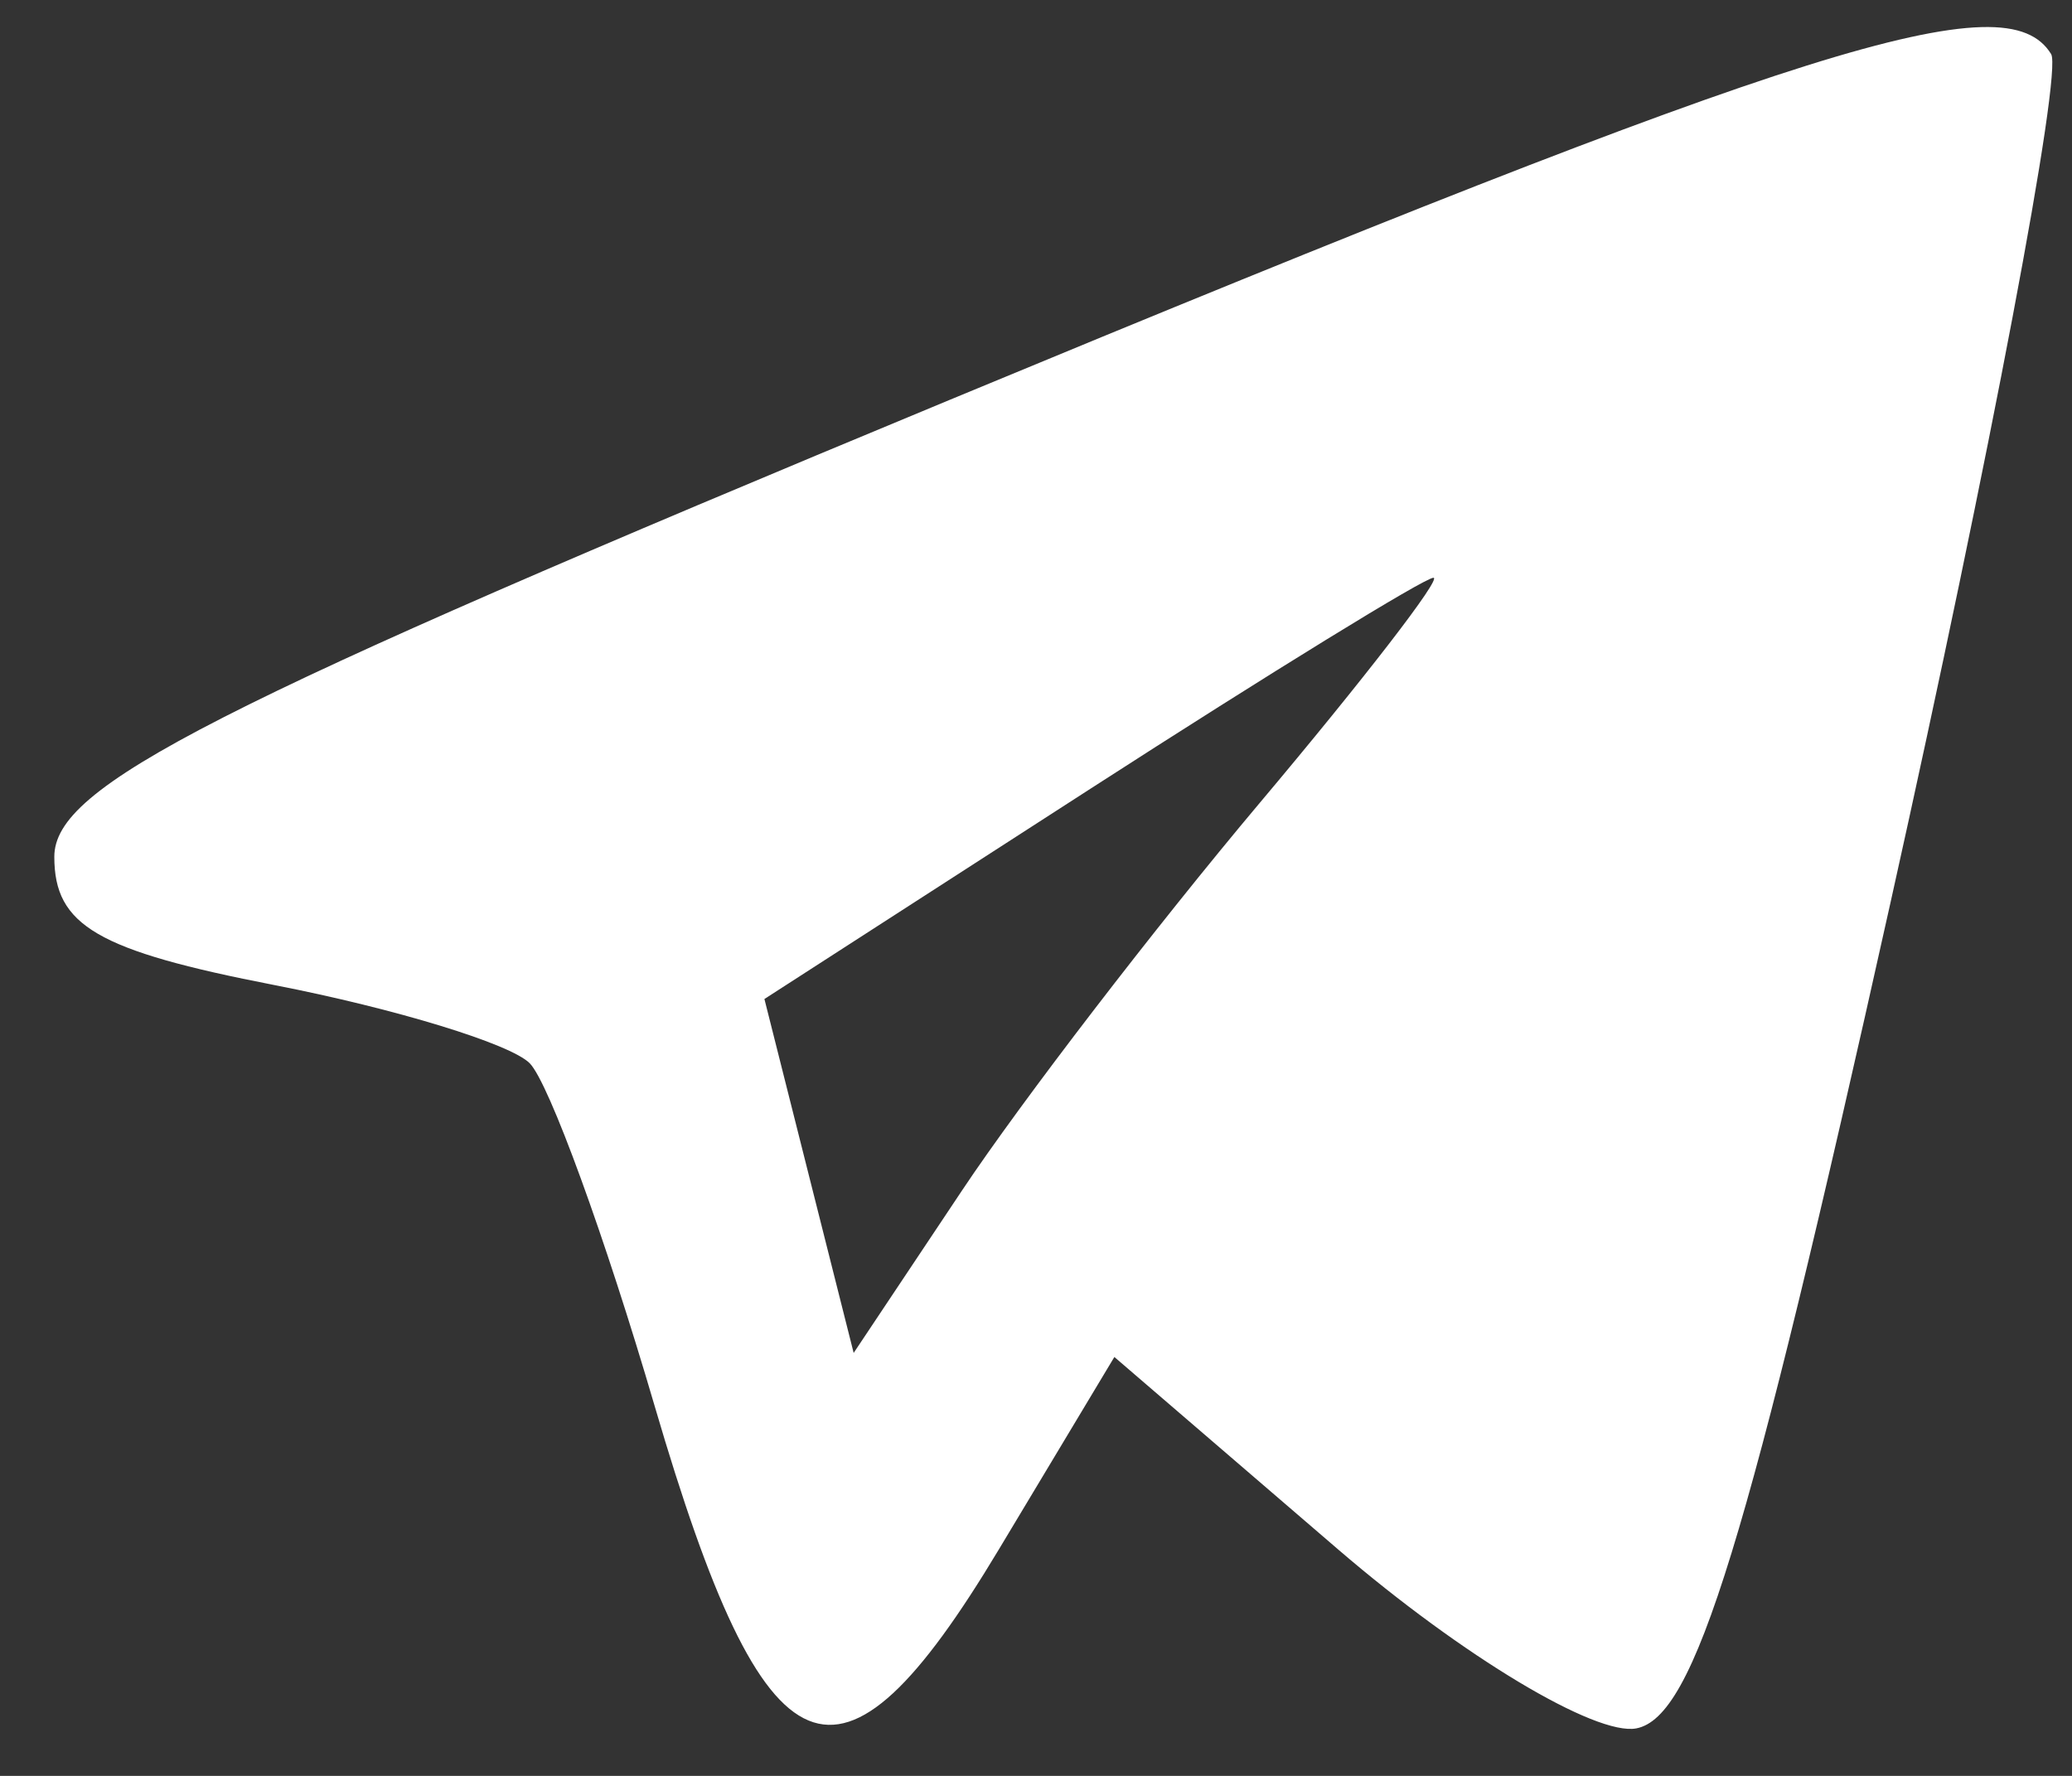 <svg width="28" height="24" viewBox="0 0 28 24" fill="none" xmlns="http://www.w3.org/2000/svg">
<rect x="0" y="0" width="28" height="24" fill="#333333" stroke="none"/>
<path fill-rule="evenodd" clip-rule="evenodd" d="M12.824 5.408C2.801 9.566 0.734 10.622 0.734 11.579C0.734 12.509 1.314 12.847 3.71 13.313C5.347 13.632 6.899 14.107 7.158 14.369C7.418 14.631 8.178 16.718 8.848 19.006C10.352 24.14 11.333 24.549 13.499 20.938L15.059 18.339L18.089 20.945C19.76 22.381 21.565 23.464 22.113 23.358C22.903 23.205 23.607 20.915 25.552 12.177C26.898 6.133 27.872 0.983 27.718 0.731C27.113 -0.255 24.468 0.576 12.824 5.408ZM17.024 10.85C15.616 12.524 13.805 14.881 13 16.089L11.536 18.284L10.933 15.893L10.33 13.501L14.744 10.654C17.171 9.089 19.253 7.808 19.371 7.808C19.489 7.808 18.433 9.176 17.024 10.85Z" fill="white"/>
</svg>
